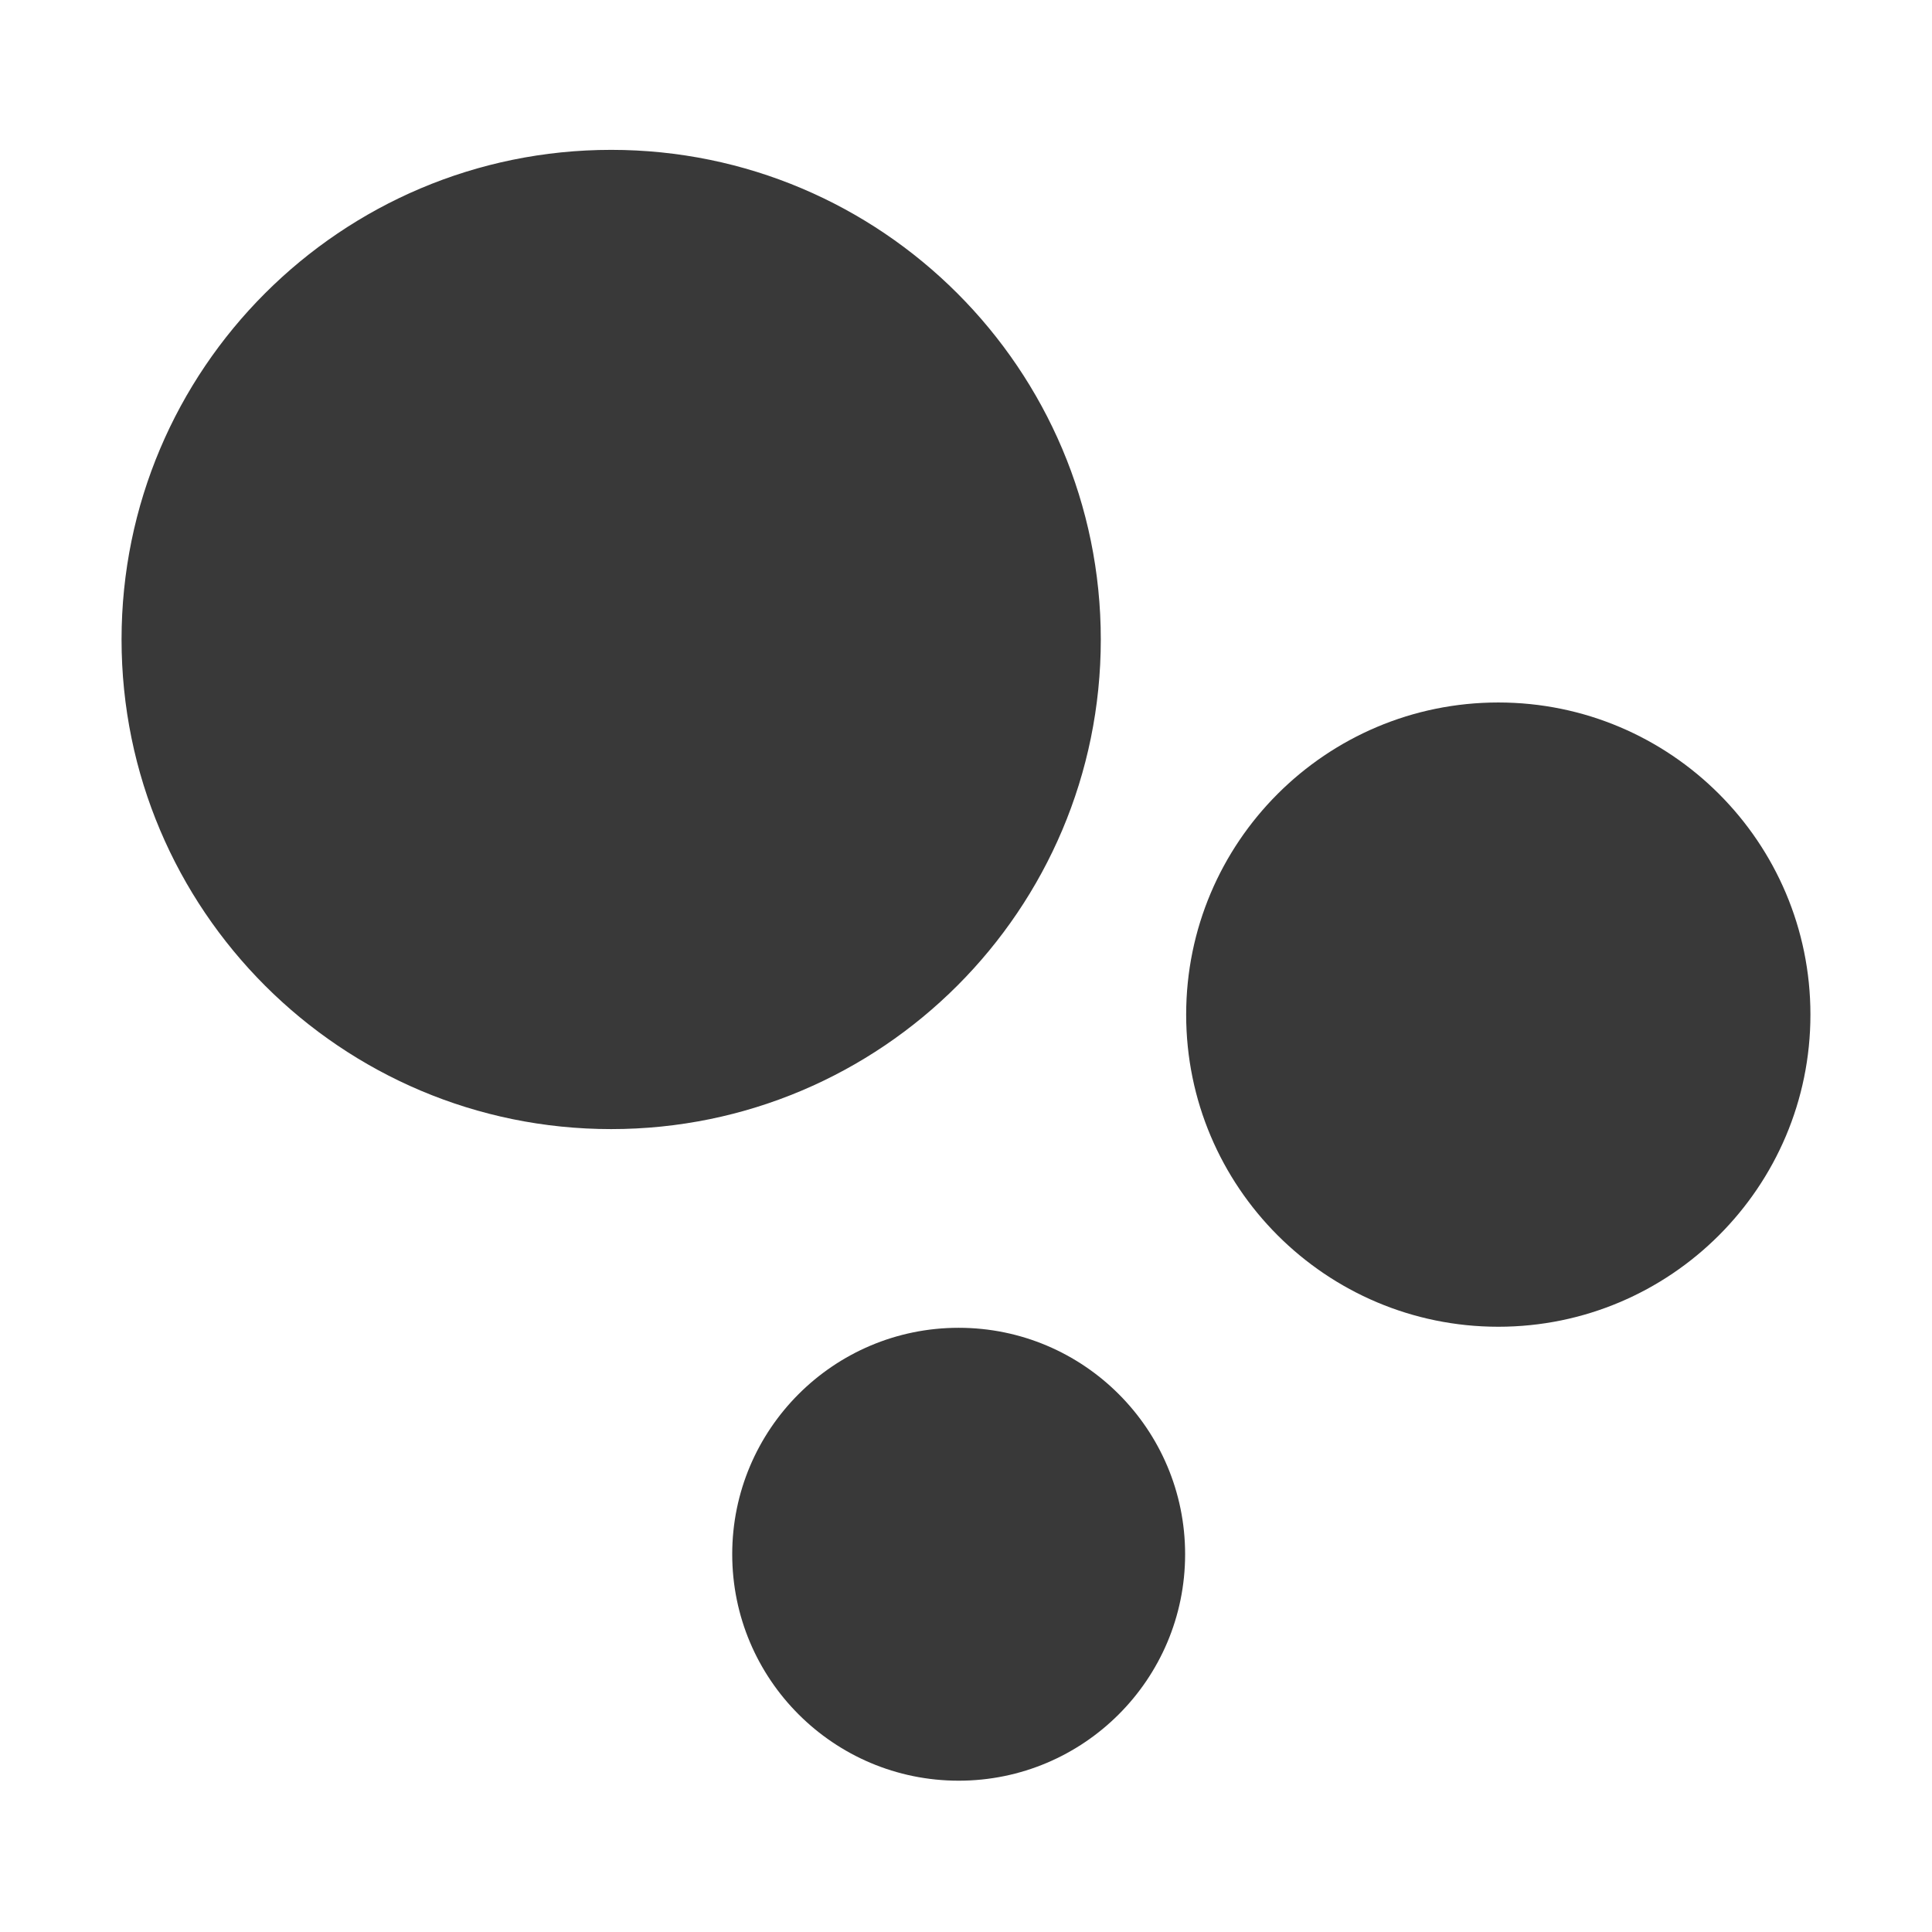 <?xml version="1.0" encoding="UTF-8" standalone="no" ?>
<!DOCTYPE svg PUBLIC "-//W3C//DTD SVG 1.1//EN" "http://www.w3.org/Graphics/SVG/1.1/DTD/svg11.dtd">
<svg xmlns="http://www.w3.org/2000/svg" xmlns:xlink="http://www.w3.org/1999/xlink" version="1.1" width="96" height="96" viewBox="0 0 500 500" xml:space="preserve">
<desc>Created with Fabric.js 4.6.0</desc>
<defs>
</defs>
<g transform="matrix(1.06 0 0 1.06 250 250)" id="2KEcMkC99TX_UkerT9Doe"  >
<g style="" vector-effect="non-scaling-stroke"   >
		<g transform="matrix(1.6 0 0 1.6 -86.63 -79.72)" id="Jwe24lNpjYMPEZWcnhyfK"  >
<path style="stroke: rgb(39,13,195); stroke-width: 0; stroke-dasharray: none; stroke-linecap: butt; stroke-dashoffset: 0; stroke-linejoin: miter; stroke-miterlimit: 4; fill: rgb(57,57,57); fill-rule: nonzero; opacity: 1;" vector-effect="non-scaling-stroke"  transform=" translate(0, 0)" d="M 0 -74.713 C 41.241 -74.713 74.713 -41.241 74.713 0 C 74.713 41.241 41.241 74.713 0 74.713 C -41.241 74.713 -74.713 41.241 -74.713 0 C -74.713 -41.241 -41.241 -74.713 0 -74.713 z" stroke-linecap="round" />
</g>
		<g transform="matrix(1.02 0 0 1.02 129.96 11.87)" id="usZMRdhIO-3BoP5BN8l8D"  >
<path style="stroke: rgb(39,13,195); stroke-width: 0; stroke-dasharray: none; stroke-linecap: butt; stroke-dashoffset: 0; stroke-linejoin: miter; stroke-miterlimit: 4; fill: rgb(57,57,57); fill-rule: nonzero; opacity: 1;" vector-effect="non-scaling-stroke"  transform=" translate(0, 0)" d="M 0 -74.713 C 41.241 -74.713 74.713 -41.241 74.713 0 C 74.713 41.241 41.241 74.713 0 74.713 C -41.241 74.713 -74.713 41.241 -74.713 0 C -74.713 -41.241 -41.241 -74.713 0 -74.713 z" stroke-linecap="round" />
</g>
		<g transform="matrix(0.74 0 0 0.74 -1.79 143.62)" id="ZRuUu4D0Xlypttr3KcnSU"  >
<path style="stroke: rgb(39,13,195); stroke-width: 0; stroke-dasharray: none; stroke-linecap: butt; stroke-dashoffset: 0; stroke-linejoin: miter; stroke-miterlimit: 4; fill: rgb(57,57,57); fill-rule: nonzero; opacity: 1;" vector-effect="non-scaling-stroke"  transform=" translate(0, 0)" d="M 0 -74.713 C 41.241 -74.713 74.713 -41.241 74.713 0 C 74.713 41.241 41.241 74.713 0 74.713 C -41.241 74.713 -74.713 41.241 -74.713 0 C -74.713 -41.241 -41.241 -74.713 0 -74.713 z" stroke-linecap="round" />
</g>
</g>
</g>
</svg>